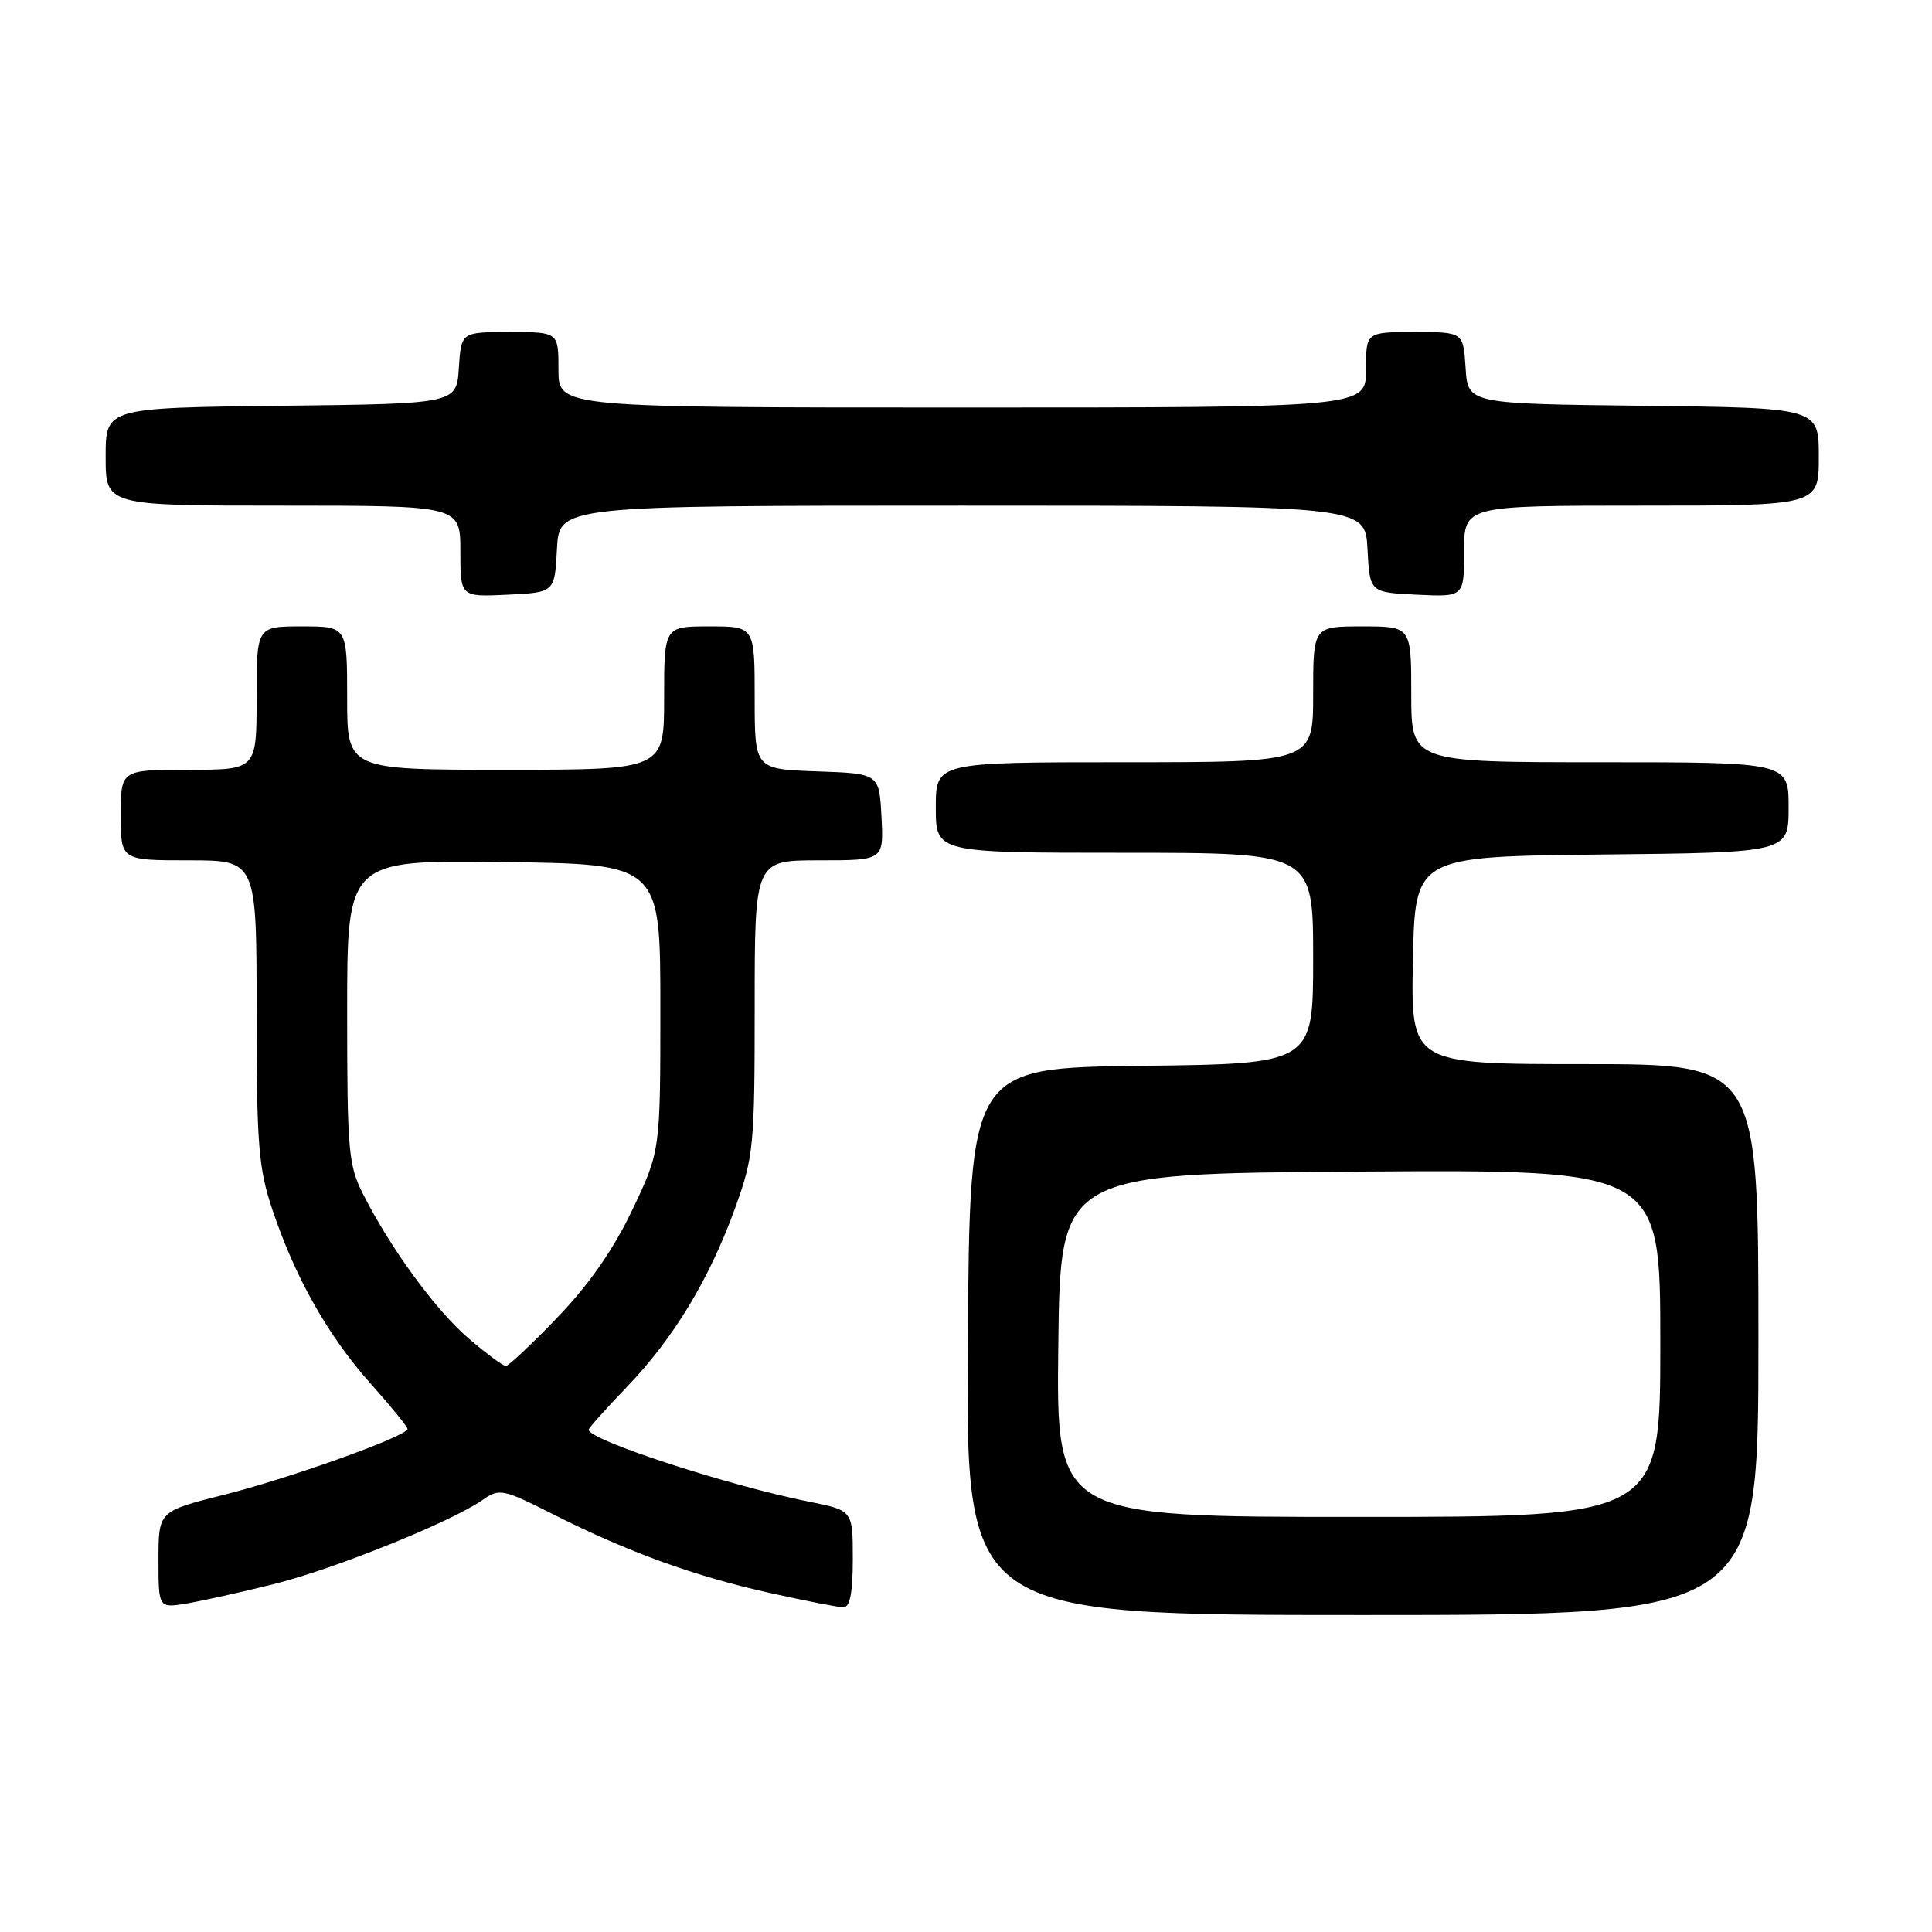 <?xml version="1.0" encoding="UTF-8" standalone="no"?>
<!DOCTYPE svg PUBLIC "-//W3C//DTD SVG 1.1//EN" "http://www.w3.org/Graphics/SVG/1.1/DTD/svg11.dtd" >
<svg xmlns="http://www.w3.org/2000/svg" xmlns:xlink="http://www.w3.org/1999/xlink" version="1.1" viewBox="0 0 256 256">
 <g >
 <path fill="currentColor"
d=" M 233.00 177.50 C 233.00 141.00 233.00 141.00 209.97 141.00 C 186.94 141.00 186.94 141.00 187.22 127.25 C 187.50 113.50 187.50 113.50 212.25 113.23 C 237.00 112.97 237.00 112.97 237.00 106.98 C 237.00 101.00 237.00 101.00 212.00 101.00 C 187.00 101.00 187.00 101.00 187.00 92.00 C 187.00 83.00 187.00 83.00 180.50 83.00 C 174.00 83.00 174.00 83.00 174.00 92.00 C 174.00 101.00 174.00 101.00 149.00 101.00 C 124.00 101.00 124.00 101.00 124.00 107.00 C 124.00 113.00 124.00 113.00 149.00 113.00 C 174.00 113.00 174.00 113.00 174.00 126.98 C 174.00 140.96 174.00 140.96 151.25 141.23 C 128.50 141.50 128.50 141.50 128.24 177.75 C 127.98 214.00 127.98 214.00 180.49 214.00 C 233.00 214.00 233.00 214.00 233.00 177.50 Z  M 36.25 209.91 C 44.24 207.93 59.79 201.66 63.93 198.76 C 66.18 197.19 66.60 197.27 73.39 200.70 C 83.30 205.69 92.07 208.87 102.00 211.07 C 106.67 212.11 111.06 212.97 111.75 212.98 C 112.62 212.99 113.00 211.06 113.00 206.57 C 113.00 200.14 113.00 200.14 107.25 198.99 C 96.55 196.86 78.00 190.81 78.00 189.45 C 78.00 189.23 80.28 186.67 83.07 183.77 C 89.26 177.34 94.02 169.46 97.43 160.01 C 99.86 153.28 100.00 151.80 100.00 133.44 C 100.00 114.00 100.00 114.00 108.55 114.00 C 117.10 114.00 117.10 114.00 116.80 108.25 C 116.50 102.50 116.50 102.50 108.25 102.21 C 100.00 101.92 100.00 101.92 100.00 92.46 C 100.00 83.00 100.00 83.00 94.00 83.00 C 88.00 83.00 88.00 83.00 88.00 92.50 C 88.00 102.00 88.00 102.00 67.00 102.00 C 46.00 102.00 46.00 102.00 46.00 92.50 C 46.00 83.00 46.00 83.00 40.00 83.00 C 34.00 83.00 34.00 83.00 34.00 92.50 C 34.00 102.00 34.00 102.00 25.00 102.00 C 16.00 102.00 16.00 102.00 16.00 108.00 C 16.00 114.00 16.00 114.00 25.00 114.00 C 34.00 114.00 34.00 114.00 34.00 134.03 C 34.00 151.68 34.25 154.80 36.09 160.28 C 39.10 169.27 43.46 177.00 49.08 183.30 C 51.79 186.34 54.00 189.05 54.00 189.34 C 54.00 190.29 38.43 195.87 29.66 198.07 C 21.00 200.25 21.00 200.25 21.00 206.67 C 21.00 213.09 21.00 213.09 24.75 212.47 C 26.81 212.12 31.99 210.97 36.25 209.91 Z  M 73.80 72.75 C 74.10 67.00 74.10 67.00 127.50 67.00 C 180.90 67.00 180.90 67.00 181.20 72.75 C 181.50 78.50 181.50 78.50 187.75 78.80 C 194.00 79.10 194.00 79.10 194.00 73.05 C 194.00 67.00 194.00 67.00 217.50 67.00 C 241.00 67.00 241.00 67.00 241.00 60.52 C 241.00 54.04 241.00 54.04 217.75 53.77 C 194.50 53.50 194.50 53.50 194.20 48.75 C 193.89 44.00 193.89 44.00 187.45 44.00 C 181.00 44.00 181.00 44.00 181.00 49.00 C 181.00 54.00 181.00 54.00 127.50 54.00 C 74.00 54.00 74.00 54.00 74.00 49.00 C 74.00 44.00 74.00 44.00 67.55 44.00 C 61.11 44.00 61.11 44.00 60.80 48.75 C 60.50 53.50 60.50 53.50 37.25 53.77 C 14.00 54.04 14.00 54.04 14.00 60.52 C 14.00 67.00 14.00 67.00 37.50 67.00 C 61.00 67.00 61.00 67.00 61.00 73.05 C 61.00 79.10 61.00 79.10 67.25 78.80 C 73.50 78.50 73.50 78.50 73.80 72.75 Z  M 140.23 178.25 C 140.50 155.50 140.50 155.50 180.25 155.24 C 220.00 154.98 220.00 154.98 220.00 177.99 C 220.00 201.00 220.00 201.00 179.98 201.00 C 139.96 201.00 139.96 201.00 140.23 178.25 Z  M 62.14 177.39 C 57.76 173.64 51.83 165.55 48.14 158.29 C 46.16 154.40 46.00 152.54 46.00 134.02 C 46.00 113.96 46.00 113.96 66.75 114.23 C 87.50 114.50 87.50 114.50 87.50 133.50 C 87.50 152.50 87.50 152.50 83.80 160.29 C 81.31 165.53 78.07 170.18 73.89 174.54 C 70.48 178.09 67.39 181.00 67.02 181.00 C 66.66 181.00 64.46 179.38 62.14 177.39 Z "/>
</g>
</svg>